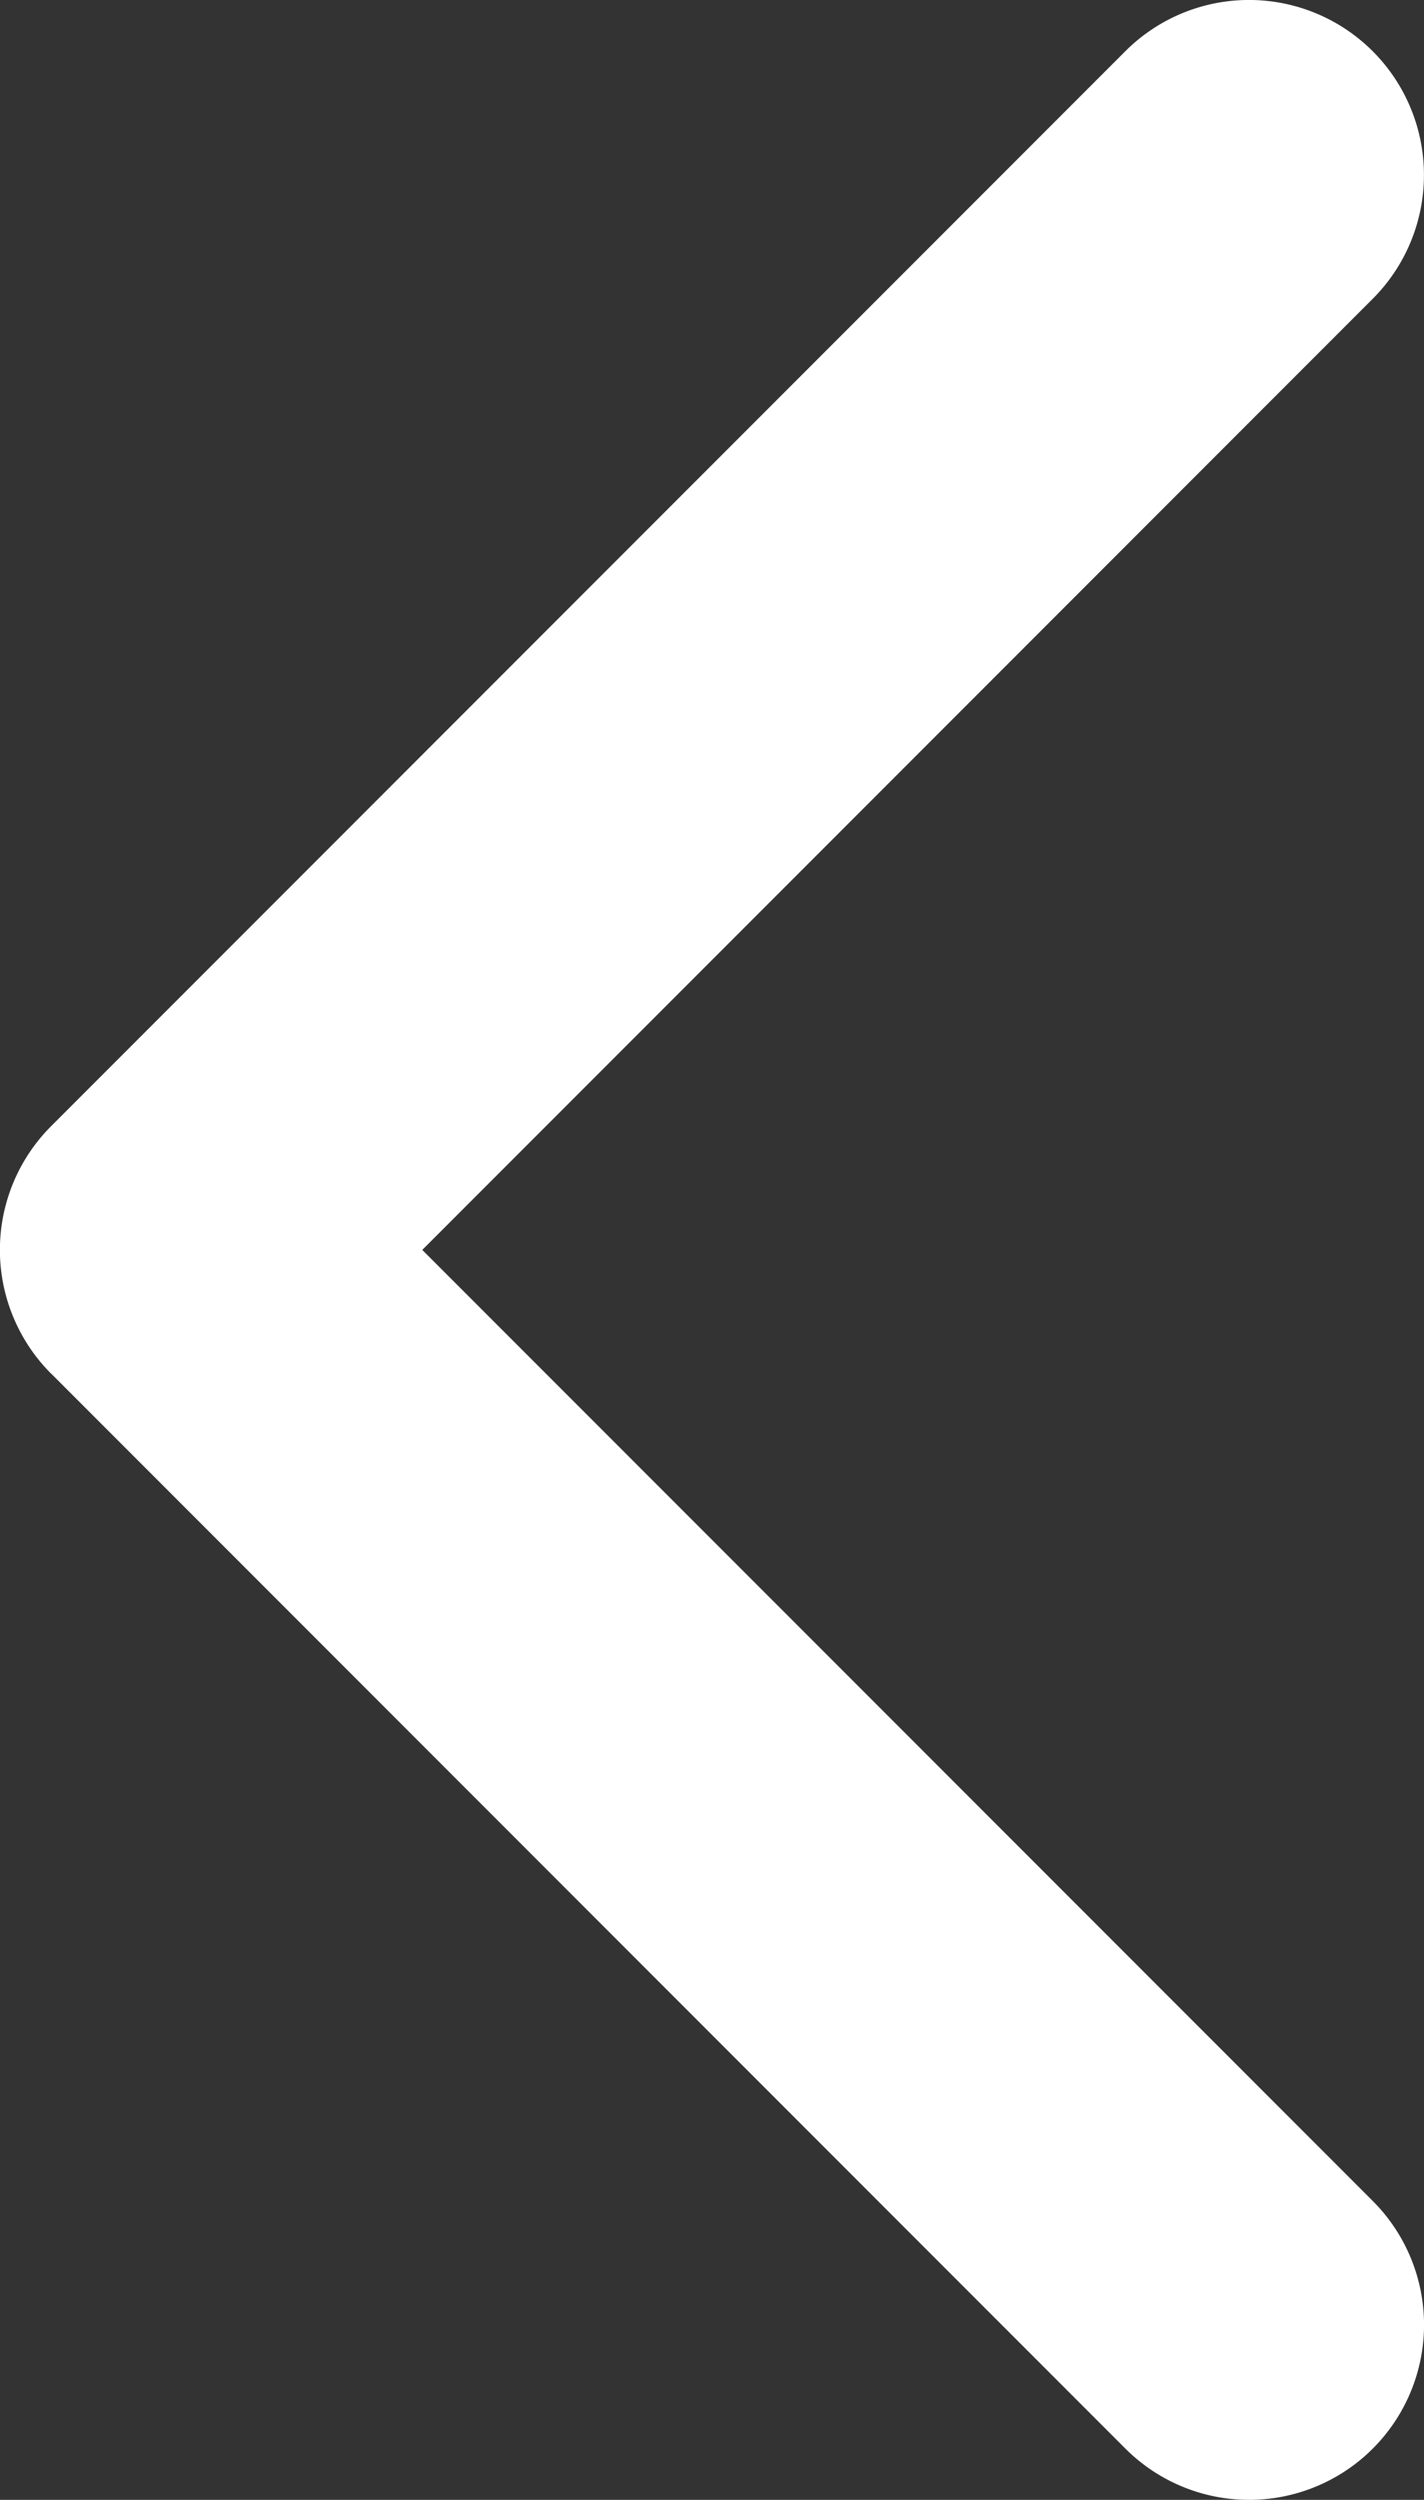<svg xmlns="http://www.w3.org/2000/svg" width="17.101" height="30" viewBox="0 0 17.101 30">
  <rect x="0" y="0" width="17.101" height="30" fill="#333333" stroke="none"/>
  <g id="arrow" transform="translate(0)">
    <path id="Path_3" data-name="Path 3" d="M97.754,16.485l12.9,12.9a2.1,2.1,0,1,0,2.971-2.971L102.21,15,113.624,3.586A2.1,2.1,0,0,0,110.653.615l-12.9,12.9a2.1,2.1,0,0,0,0,2.97Z" transform="translate(-97.139 0)" fill="#fff"/>
  </g>
</svg>
